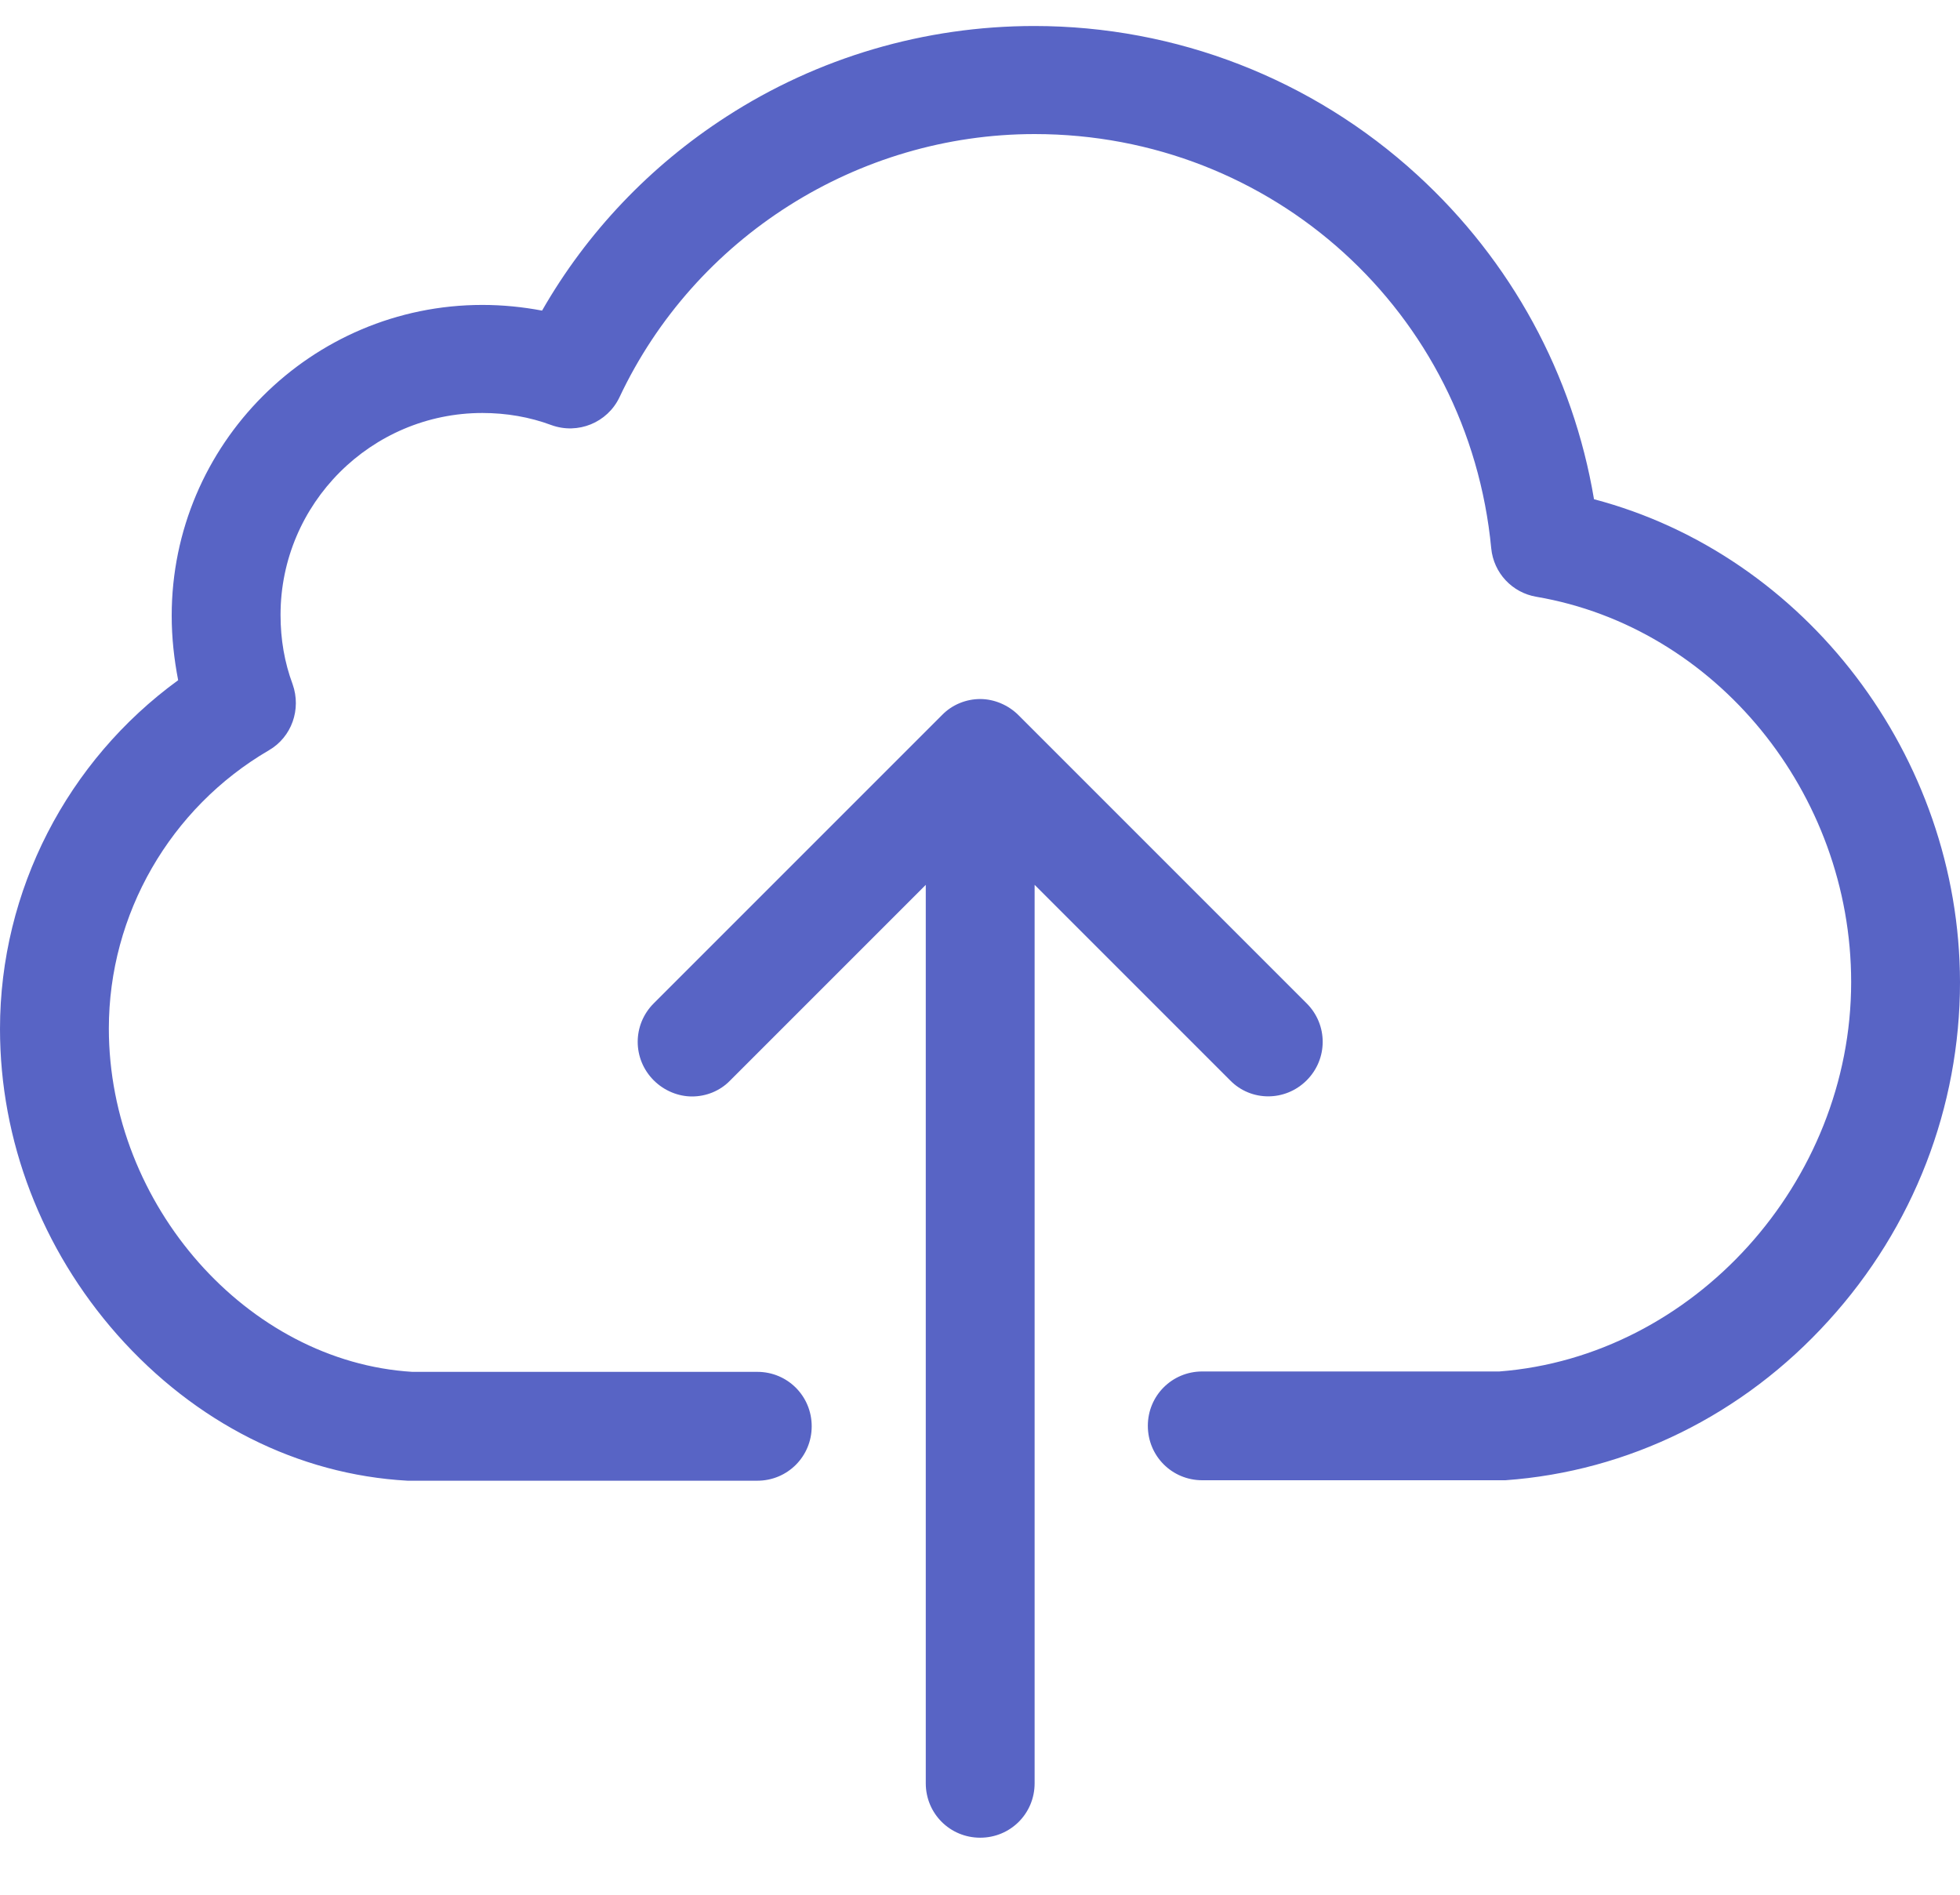 <svg width="30" height="29" viewBox="0 0 30 29" fill="none" xmlns="http://www.w3.org/2000/svg">
<path d="M24.398 7.641C24.078 5.735 23.134 3.995 21.69 2.675C20.086 1.207 18.001 0.398 15.83 0.398C14.152 0.398 12.517 0.88 11.117 1.786C9.951 2.539 8.982 3.557 8.297 4.754C8.001 4.698 7.693 4.667 7.384 4.667C4.762 4.667 2.628 6.802 2.628 9.424C2.628 9.763 2.665 10.09 2.727 10.411C1.03 11.645 0 13.631 0 15.747C0 17.456 0.635 19.115 1.795 20.429C2.986 21.774 4.559 22.57 6.237 22.663C6.255 22.663 6.268 22.663 6.286 22.663H11.592C12.054 22.663 12.424 22.292 12.424 21.83C12.424 21.367 12.054 20.997 11.592 20.997H6.311C3.788 20.843 1.666 18.443 1.666 15.741C1.666 13.995 2.603 12.366 4.115 11.484C4.466 11.281 4.614 10.855 4.479 10.473C4.355 10.139 4.294 9.788 4.294 9.411C4.294 7.709 5.682 6.321 7.384 6.321C7.748 6.321 8.106 6.382 8.439 6.506C8.846 6.654 9.297 6.469 9.482 6.08C10.635 3.631 13.128 2.052 15.836 2.052C19.476 2.052 22.48 4.778 22.825 8.393C22.862 8.77 23.146 9.072 23.516 9.134C26.262 9.603 28.334 12.138 28.334 15.031C28.334 18.097 25.922 20.762 22.949 20.991H18.402C17.939 20.991 17.569 21.361 17.569 21.823C17.569 22.286 17.939 22.656 18.402 22.656H22.98C22.998 22.656 23.017 22.656 23.041 22.656C24.923 22.521 26.681 21.657 27.989 20.213C29.291 18.782 30 16.944 30 15.031C29.994 11.571 27.631 8.492 24.398 7.641Z" fill="#5864C5"/>
<path d="M20 16.535C20.327 16.208 20.327 15.684 20 15.357L15.589 10.946C15.435 10.792 15.219 10.699 15.003 10.699C14.787 10.699 14.571 10.786 14.417 10.946L10.006 15.357C9.679 15.684 9.679 16.208 10.006 16.535C10.166 16.695 10.382 16.782 10.592 16.782C10.802 16.782 11.018 16.702 11.178 16.535L14.17 13.543V27.294C14.17 27.757 14.54 28.127 15.003 28.127C15.466 28.127 15.836 27.757 15.836 27.294V13.543L18.828 16.535C19.148 16.862 19.673 16.862 20 16.535Z" fill="#5864C5"/>
</svg>
